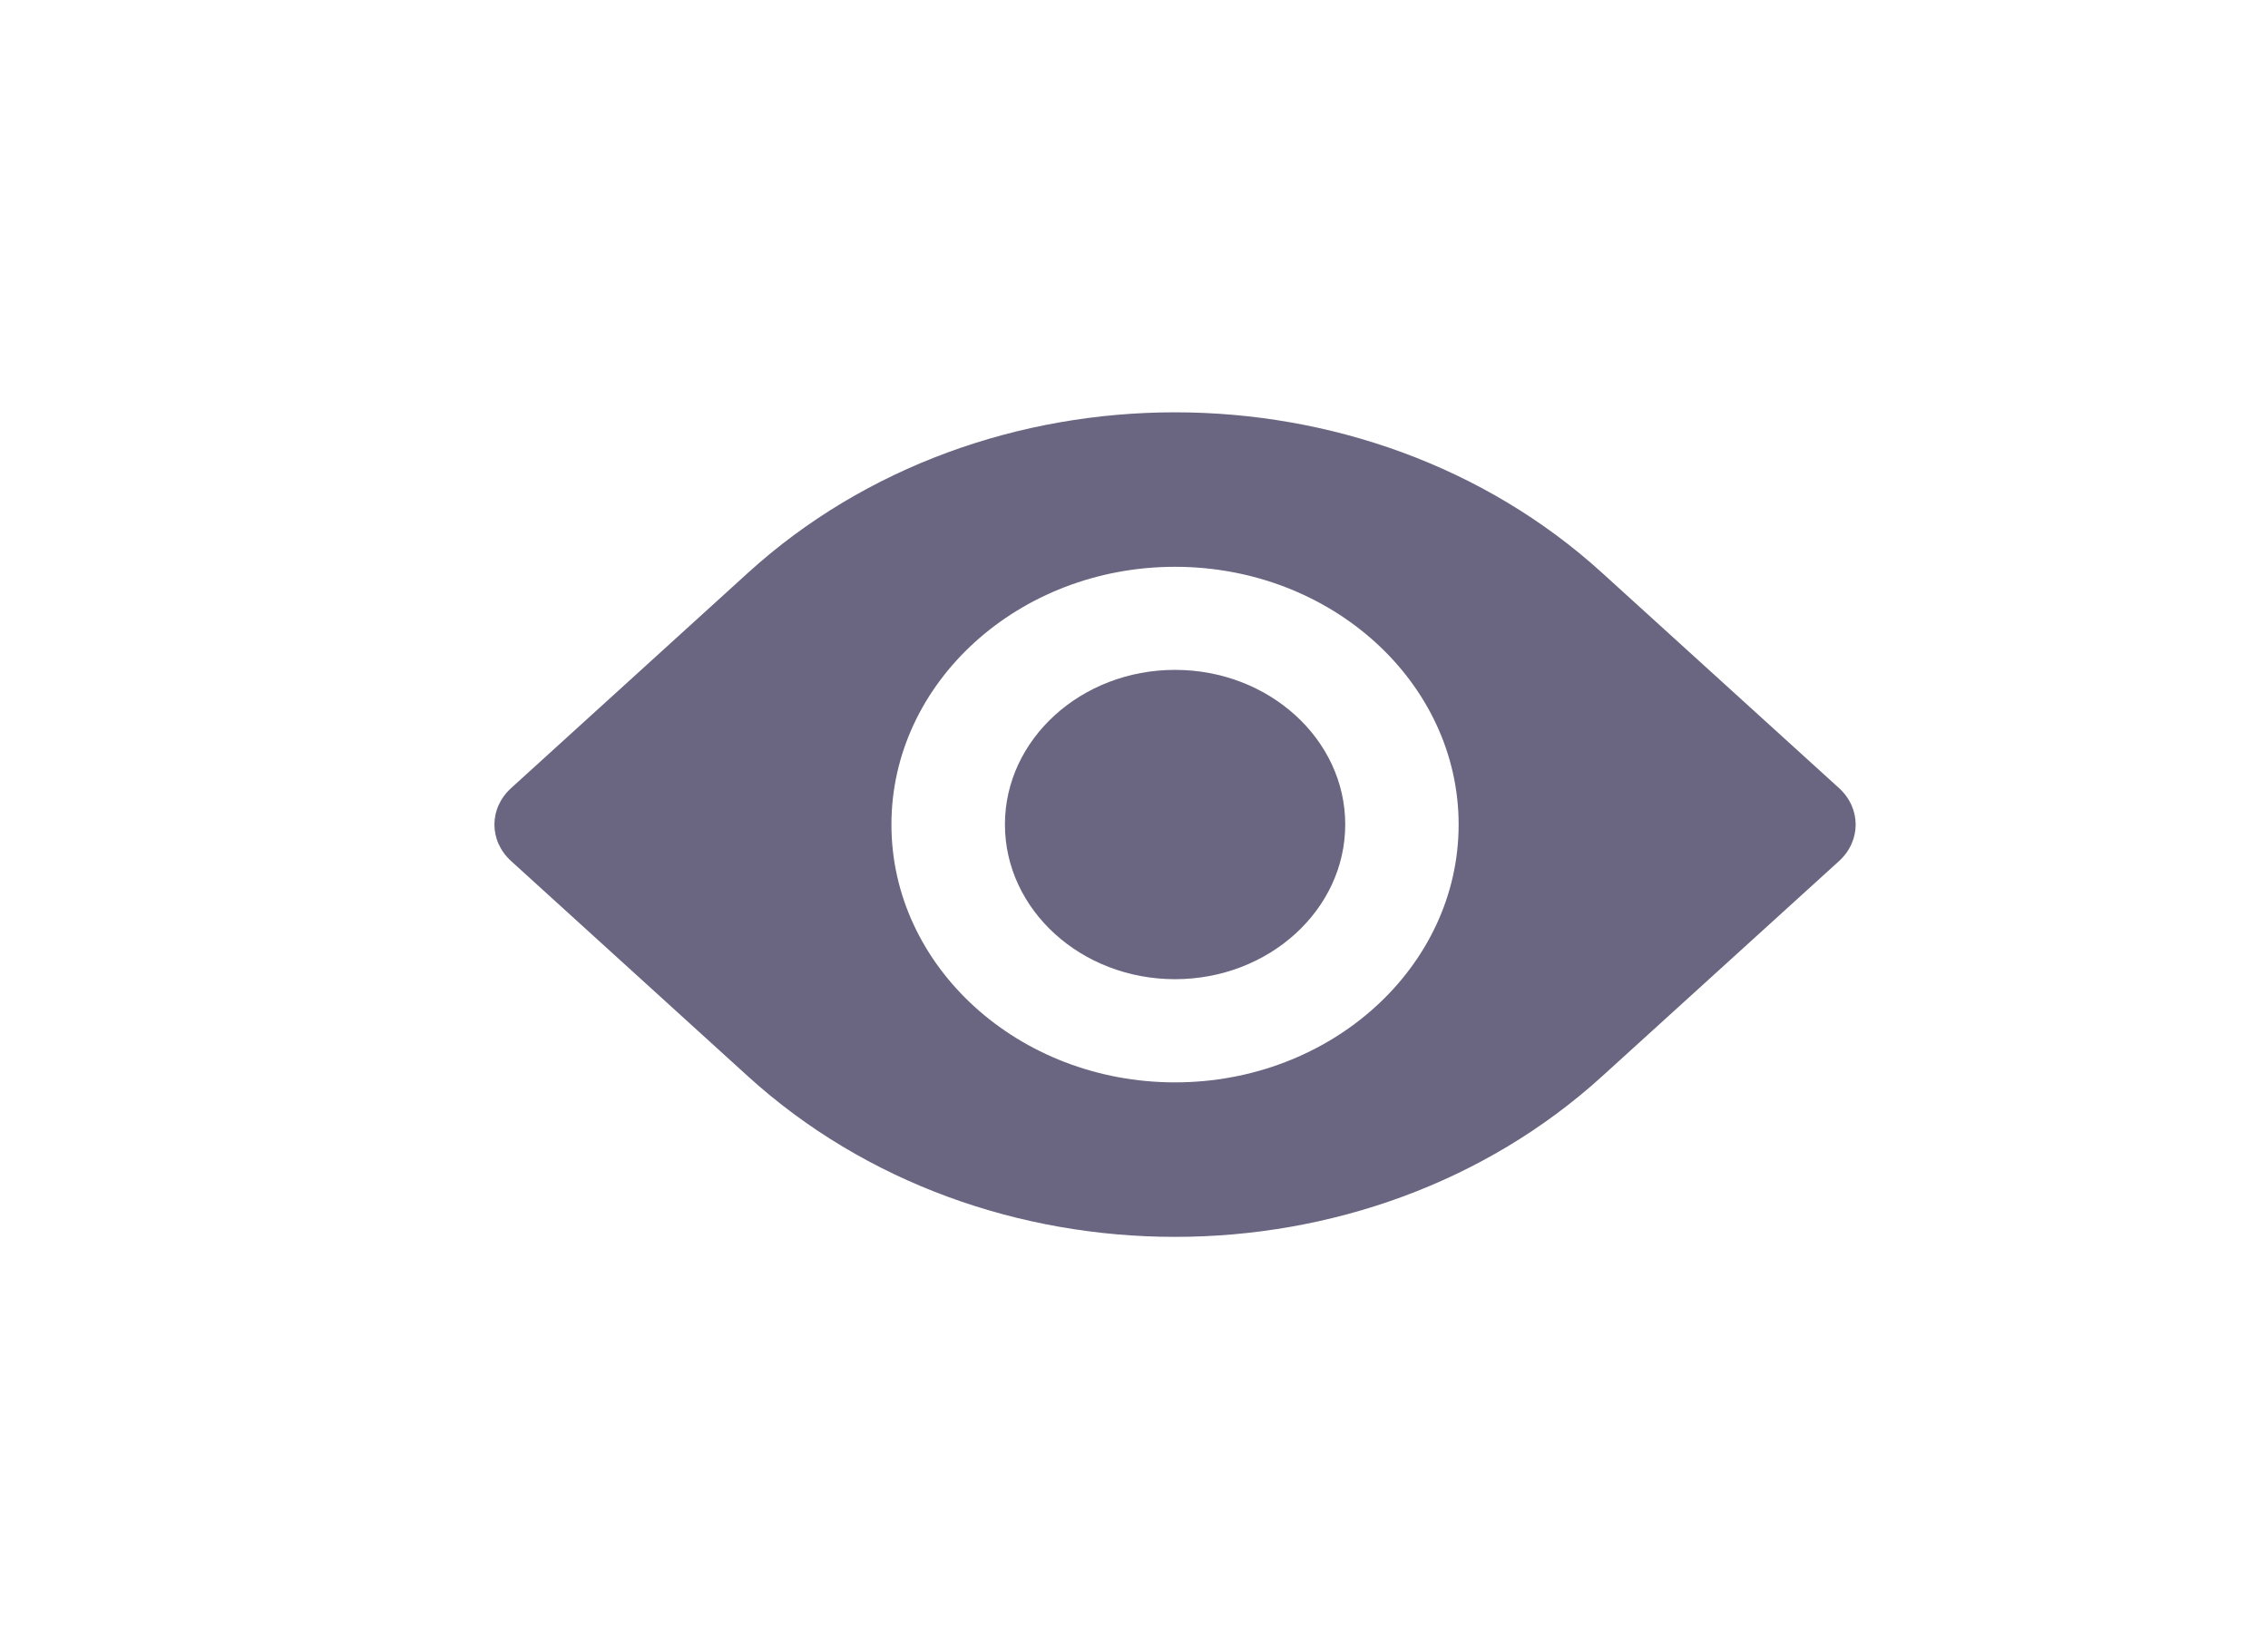 <svg width="22" height="16" viewBox="0 0 22 16" fill="none" xmlns="http://www.w3.org/2000/svg">
<g filter="url(#filter0_d)">
<path d="M4.958 3.646L7.255 1.558C9.539 -0.519 13.257 -0.519 15.541 1.558L17.839 3.646C18.054 3.842 18.054 4.158 17.839 4.354L15.541 6.442C14.399 7.48 12.899 8 11.398 8C9.897 8 8.397 7.48 7.255 6.442L4.958 4.354C4.742 4.158 4.742 3.842 4.958 3.646ZM11.398 6.501C12.915 6.501 14.149 5.379 14.149 4C14.149 2.621 12.915 1.499 11.398 1.499C9.881 1.499 8.647 2.621 8.647 4C8.647 5.379 9.881 6.501 11.398 6.501Z" fill="#6A6580"/>
<path d="M11.398 2.499C12.308 2.499 13.049 3.172 13.049 3.999C13.049 4.827 12.308 5.5 11.398 5.5C10.488 5.5 9.748 4.827 9.748 3.999C9.748 3.172 10.488 2.499 11.398 2.499Z" fill="#6A6580"/>
</g>
<defs>
<filter id="filter0_d" x="0.796" y="0" width="21.204" height="16" filterUnits="userSpaceOnUse" color-interpolation-filters="sRGB">
<feFlood flood-opacity="0" result="BackgroundImageFix"/>
<feColorMatrix in="SourceAlpha" type="matrix" values="0 0 0 0 0 0 0 0 0 0 0 0 0 0 0 0 0 0 127 0" result="hardAlpha"/>
<feOffset dy="4"/>
<feGaussianBlur stdDeviation="2"/>
<feComposite in2="hardAlpha" operator="out"/>
<feColorMatrix type="matrix" values="0 0 0 0 0 0 0 0 0 0 0 0 0 0 0 0 0 0 0.25 0"/>
<feBlend mode="normal" in2="BackgroundImageFix" result="effect1_dropShadow"/>
<feBlend mode="normal" in="SourceGraphic" in2="effect1_dropShadow" result="shape"/>
</filter>
</defs>
</svg>
